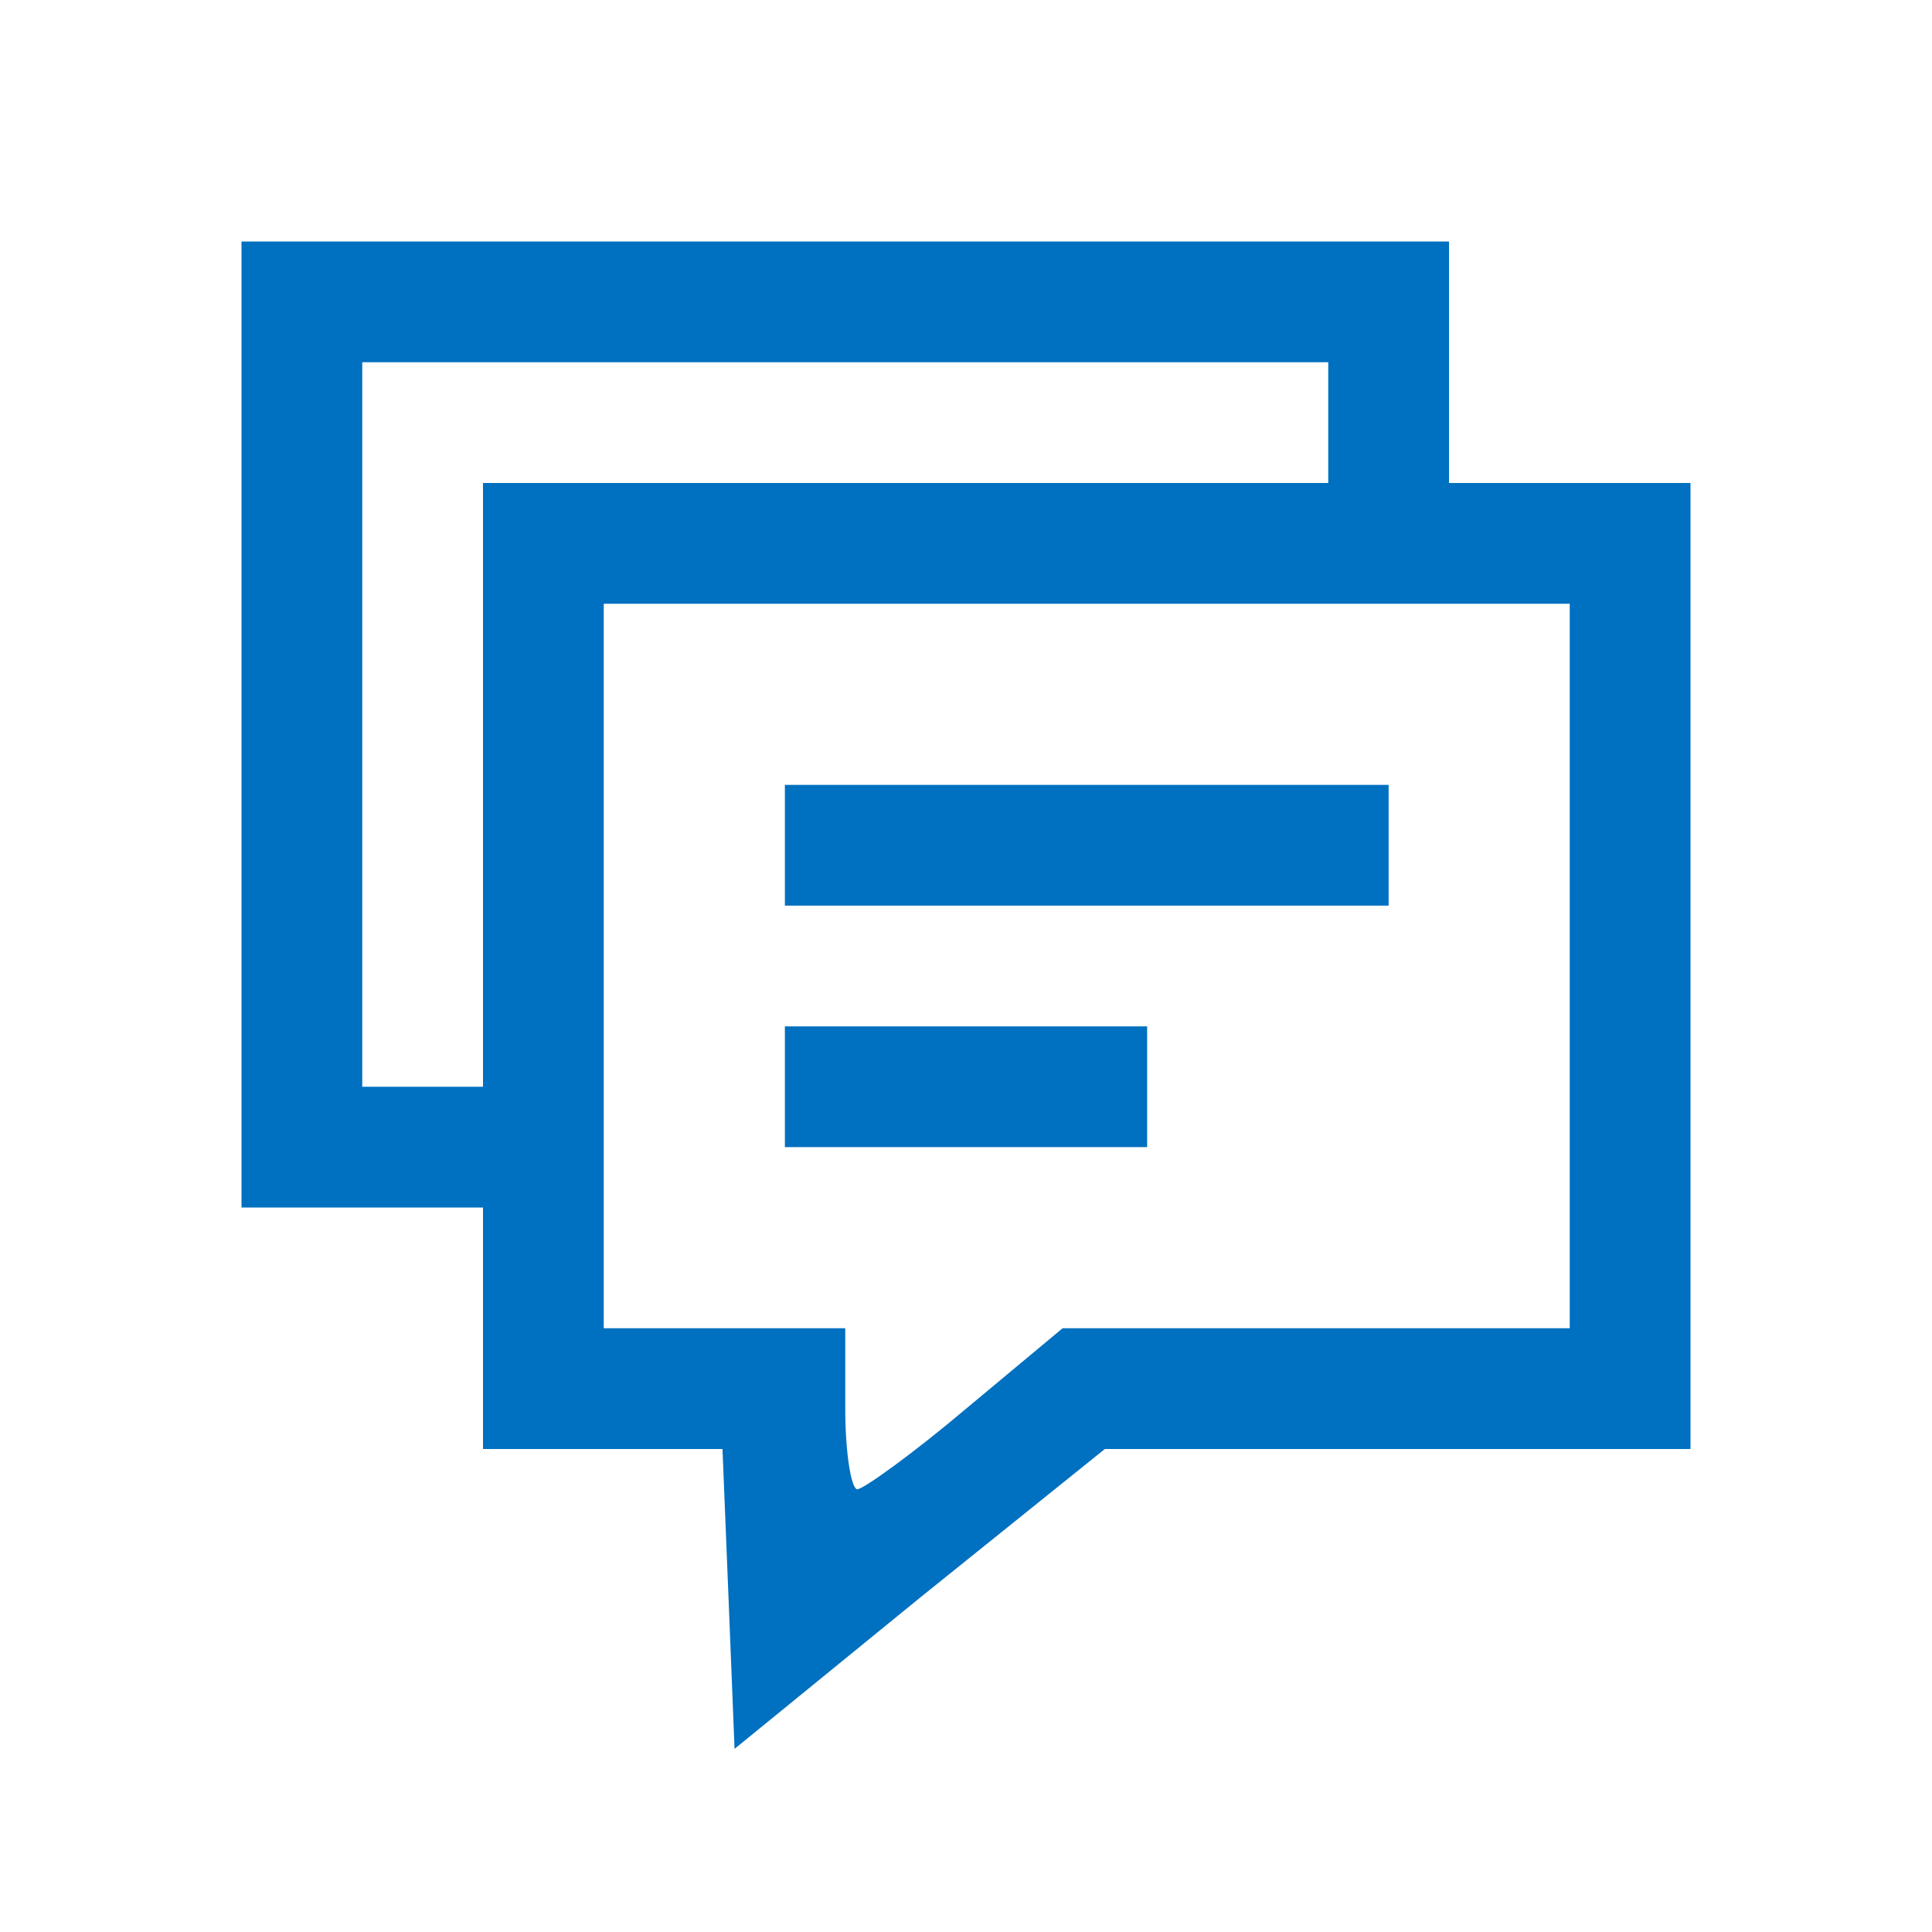 <?xml version="1.0" standalone="no"?>
<!DOCTYPE svg PUBLIC "-//W3C//DTD SVG 20010904//EN"
 "http://www.w3.org/TR/2001/REC-SVG-20010904/DTD/svg10.dtd">
<svg version="1.0" xmlns="http://www.w3.org/2000/svg" width="20pt" height="20pt" viewBox="0 0 96 96" preserveAspectRatio="xMidYMid meet">
  <g transform="translate(0,96) scale(0.1,-0.1)" fill="#0070C0" stroke="none">
    <path d="M120 600 l0 -240 60 0 60 0 0 -60 0 -60 60 0 59 0 3 -74 3 -75 92 75
92 74 146 0 145 0 0 240 0 240 -60 0 -60 0 0 60 0 60 -300 0 -300 0 0 -240z
m540 150 l0 -30 -210 0 -210 0 0 -150 0 -150 -30 0 -30 0 0 180 0 180 240 0
240 0 0 -30z m120 -270 l0 -180 -126 0 -126 0 -48 -40 c-26 -22 -51 -40 -54
-40 -3 0 -6 18 -6 40 l0 40 -60 0 -60 0 0 180 0 180 240 0 240 0 0 -180z" />
    <path d="M390 540 l0 -30 150 0 150 0 0 30 0 30 -150 0 -150 0 0 -30z" />
    <path d="M390 420 l0 -30 90 0 90 0 0 30 0 30 -90 0 -90 0 0 -30z" />
  </g>
</svg>
